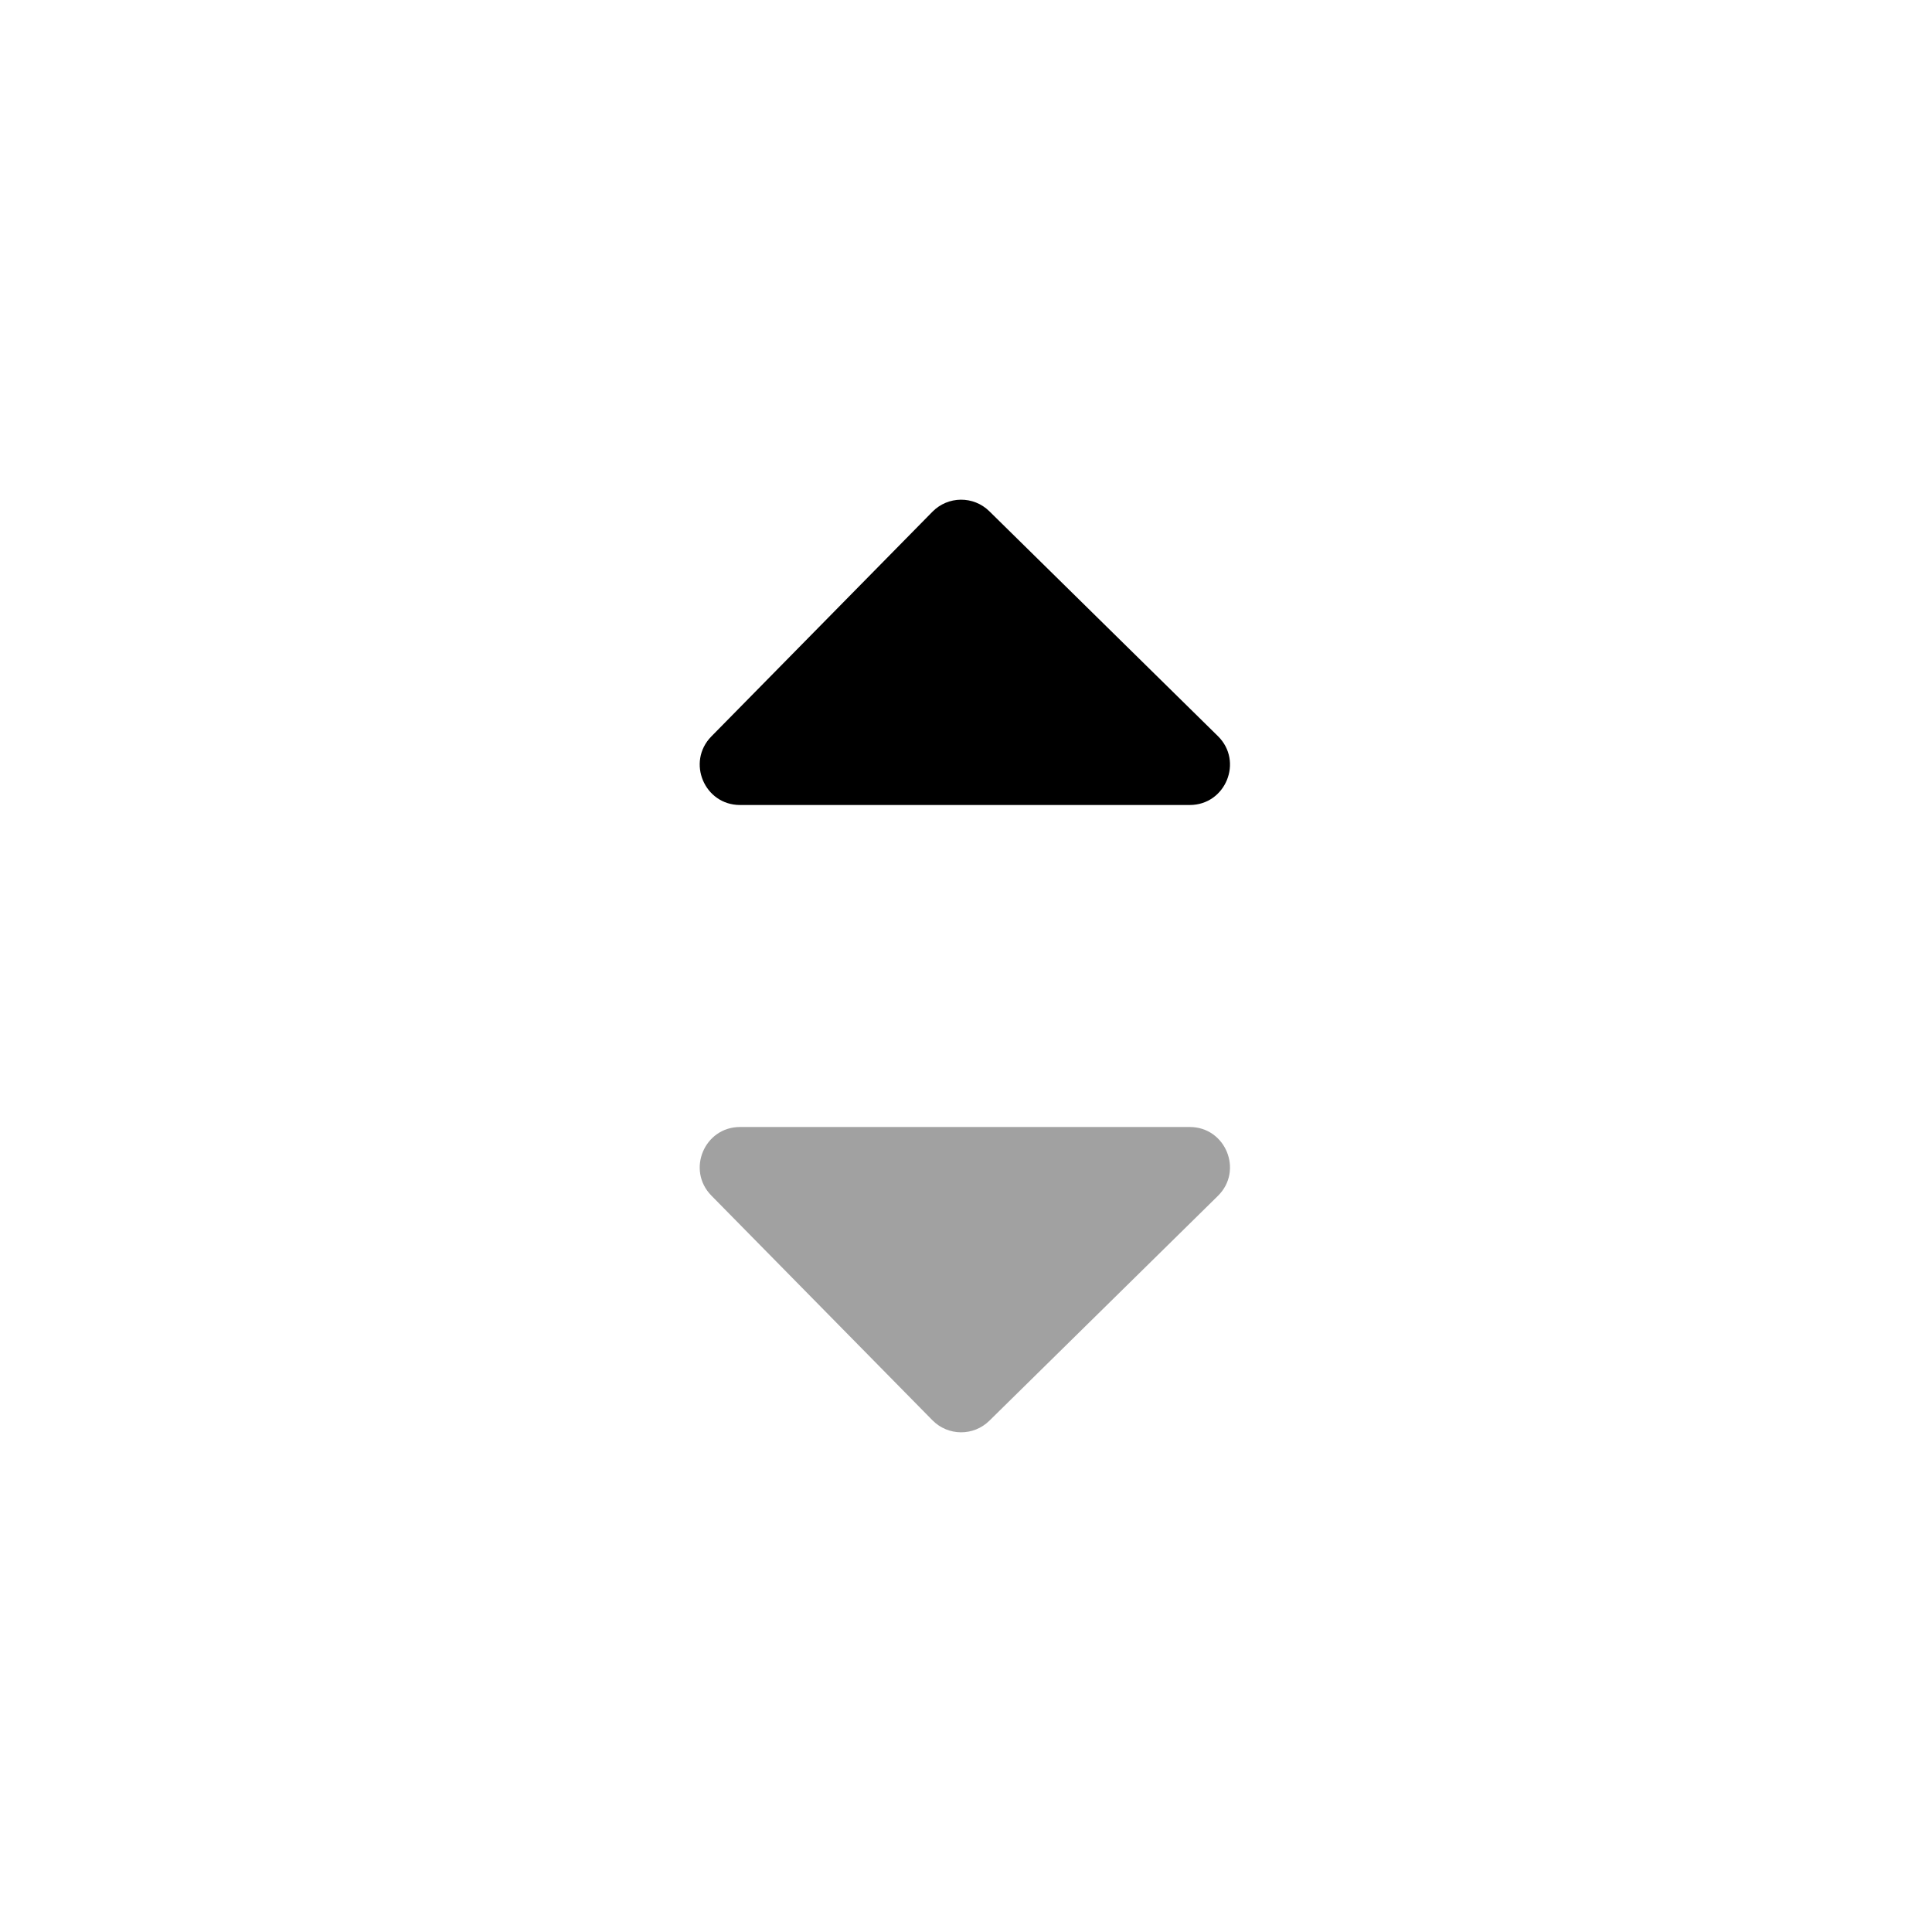 <svg width="24" height="24" viewBox="0 0 24 24" fill="none" xmlns="http://www.w3.org/2000/svg">
<path opacity="0.37" fill-rule="evenodd" clip-rule="evenodd" d="M8.836 14.851C8.526 14.534 8.75 14 9.193 14H14.779C15.226 14 15.448 14.543 15.129 14.856L12.29 17.649C12.093 17.843 11.777 17.84 11.583 17.643L8.836 14.851Z" fill="black"/>
<path fill-rule="evenodd" clip-rule="evenodd" d="M8.836 9.149C8.526 9.466 8.75 10 9.193 10H14.779C15.226 10 15.448 9.457 15.129 9.144L12.29 6.351C12.093 6.157 11.777 6.16 11.583 6.357L8.836 9.149Z" fill="black"/>
</svg>

